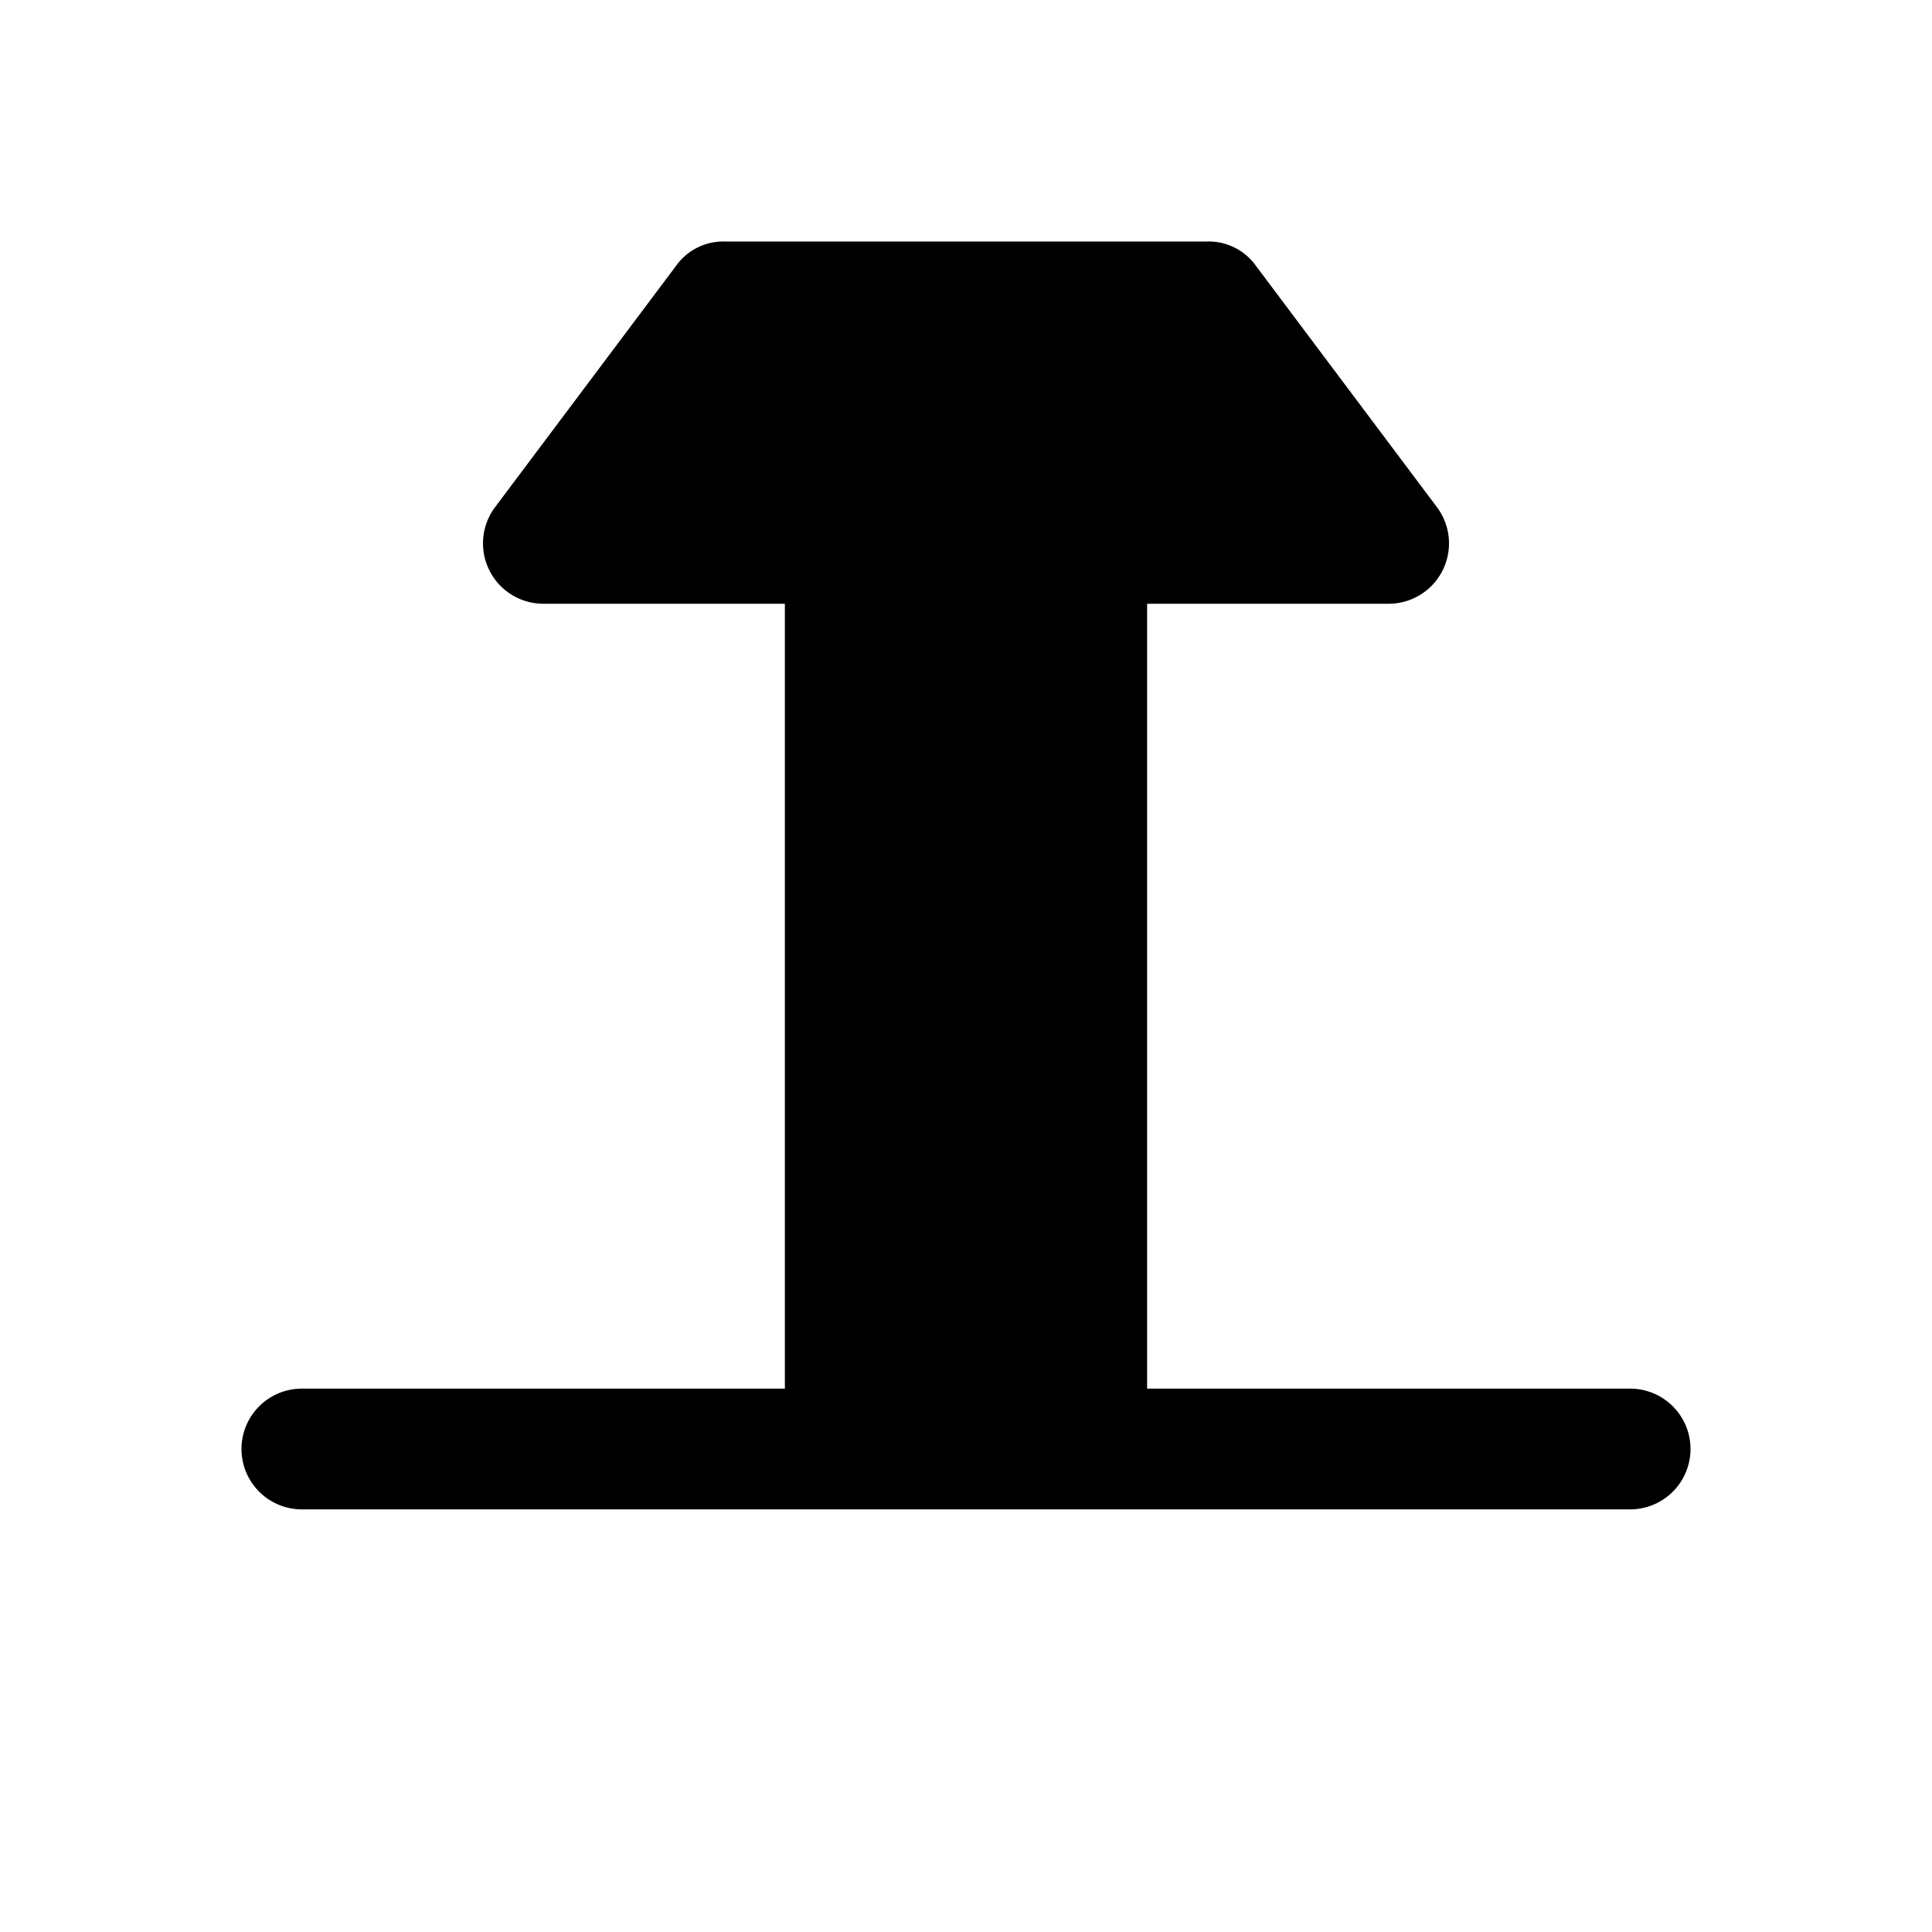 <svg id="Sprites" xmlns="http://www.w3.org/2000/svg" viewBox="0 0 16 16"><defs><style>.cls-1{fill:none;}</style></defs><g id="tower_water_pnt_black"><rect id="bbox_16" class="cls-1" width="16" height="16"/><path id="tower_water" d="M13.5,11.5h-4V5h2a.5.5,0,0,0,.4-.8l-1.5-2A.48.48,0,0,0,10,2H6a.48.48,0,0,0-.4.2l-1.5,2a.5.5,0,0,0,.4.8h2v6.5h-4a.5.5,0,0,0,0,1h11a.5.5,0,0,0,0-1Z"/></g></svg>